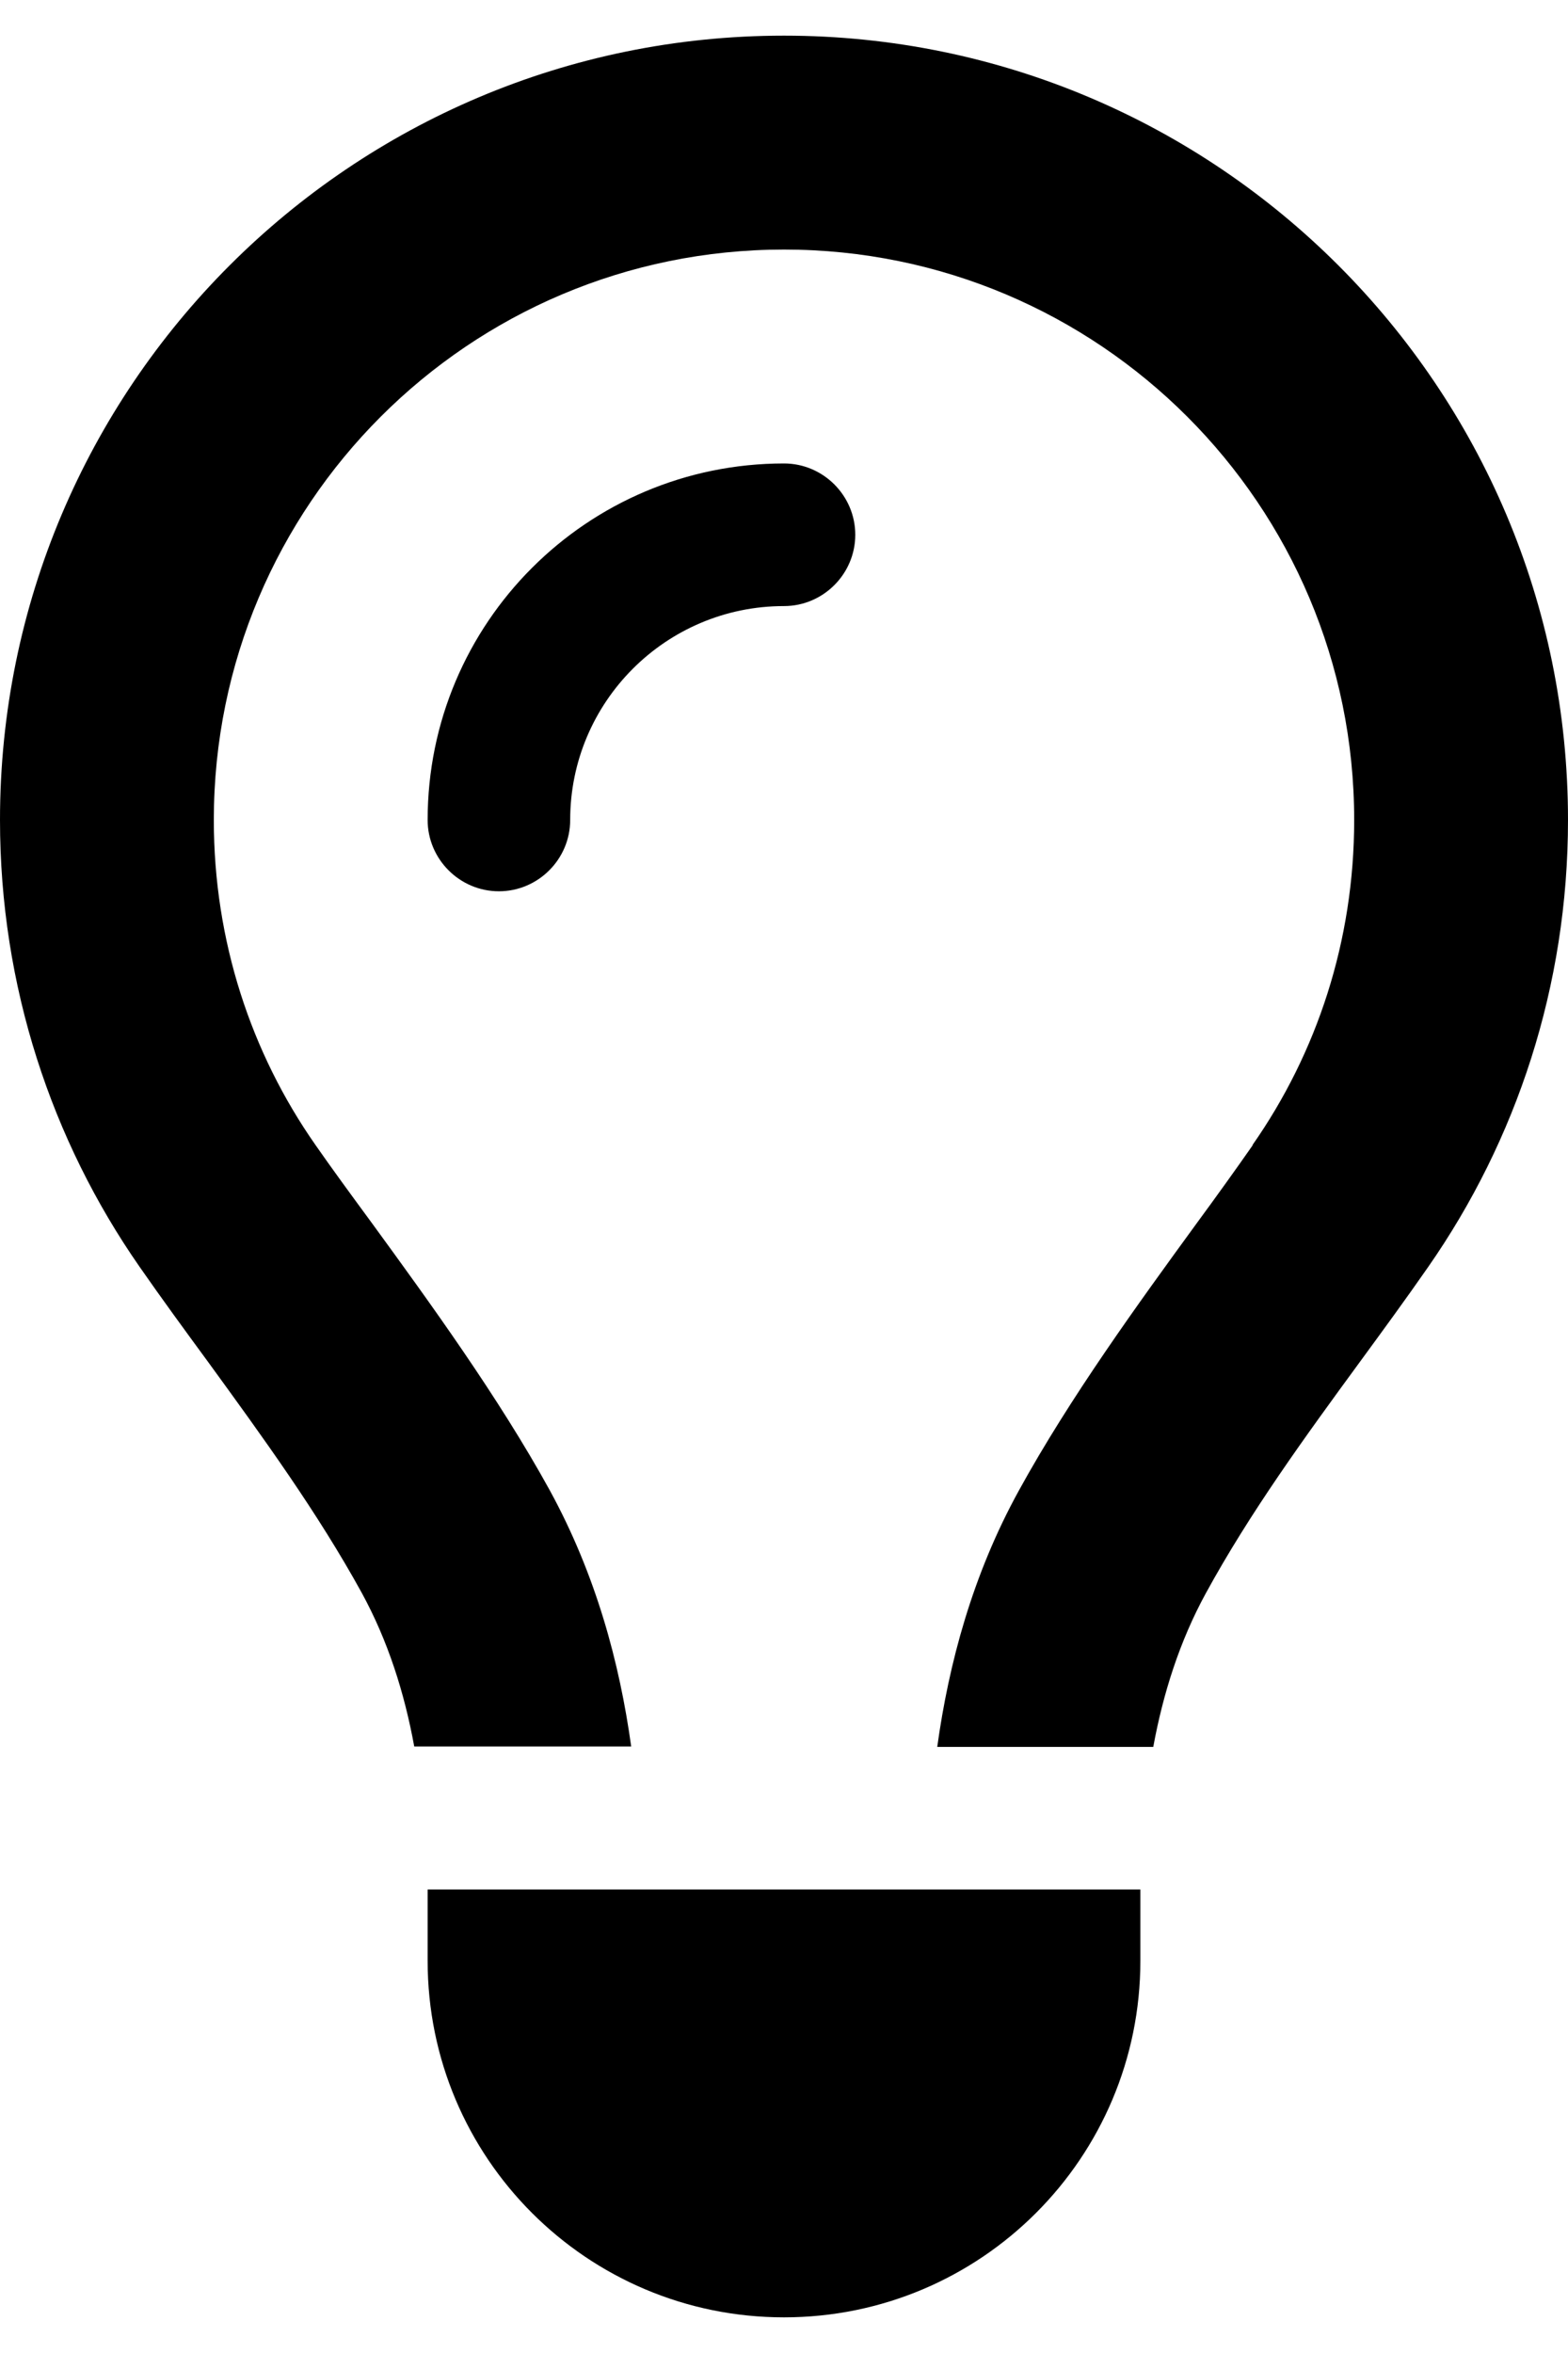 <svg width="22" height="33" viewBox="0 0 22 33" fill="none" xmlns="http://www.w3.org/2000/svg">
<path d="M17.575 16.056C18.475 14.769 19 13.2 19 11.5C19 7.081 15.419 3.5 11 3.5C6.581 3.5 3 7.081 3 11.5C3 13.2 3.525 14.769 4.425 16.056C4.656 16.388 4.931 16.763 5.225 17.163C6.031 18.269 6.994 19.594 7.713 20.9C8.363 22.088 8.694 23.325 8.856 24.494H5.812C5.675 23.744 5.444 23.013 5.075 22.338C4.456 21.213 3.688 20.157 2.919 19.1C2.594 18.657 2.269 18.213 1.956 17.763C0.725 15.994 0 13.832 0 11.5C0 5.425 4.925 0.5 11 0.5C17.075 0.5 22 5.425 22 11.5C22 13.832 21.275 15.994 20.038 17.769C19.725 18.219 19.4 18.663 19.075 19.107C18.306 20.157 17.538 21.213 16.919 22.344C16.55 23.019 16.319 23.75 16.181 24.5H13.15C13.312 23.331 13.644 22.088 14.294 20.907C15.012 19.6 15.975 18.275 16.781 17.169C17.075 16.769 17.344 16.394 17.575 16.063V16.056ZM11 8.5C9.344 8.5 8 9.844 8 11.5C8 12.05 7.55 12.5 7 12.5C6.45 12.5 6 12.05 6 11.5C6 8.738 8.238 6.5 11 6.5C11.55 6.5 12 6.95 12 7.5C12 8.05 11.55 8.5 11 8.5ZM11 32.5C8.238 32.5 6 30.263 6 27.5V26.5H16V27.5C16 30.263 13.762 32.5 11 32.5Z" fill="black"/>
</svg>
